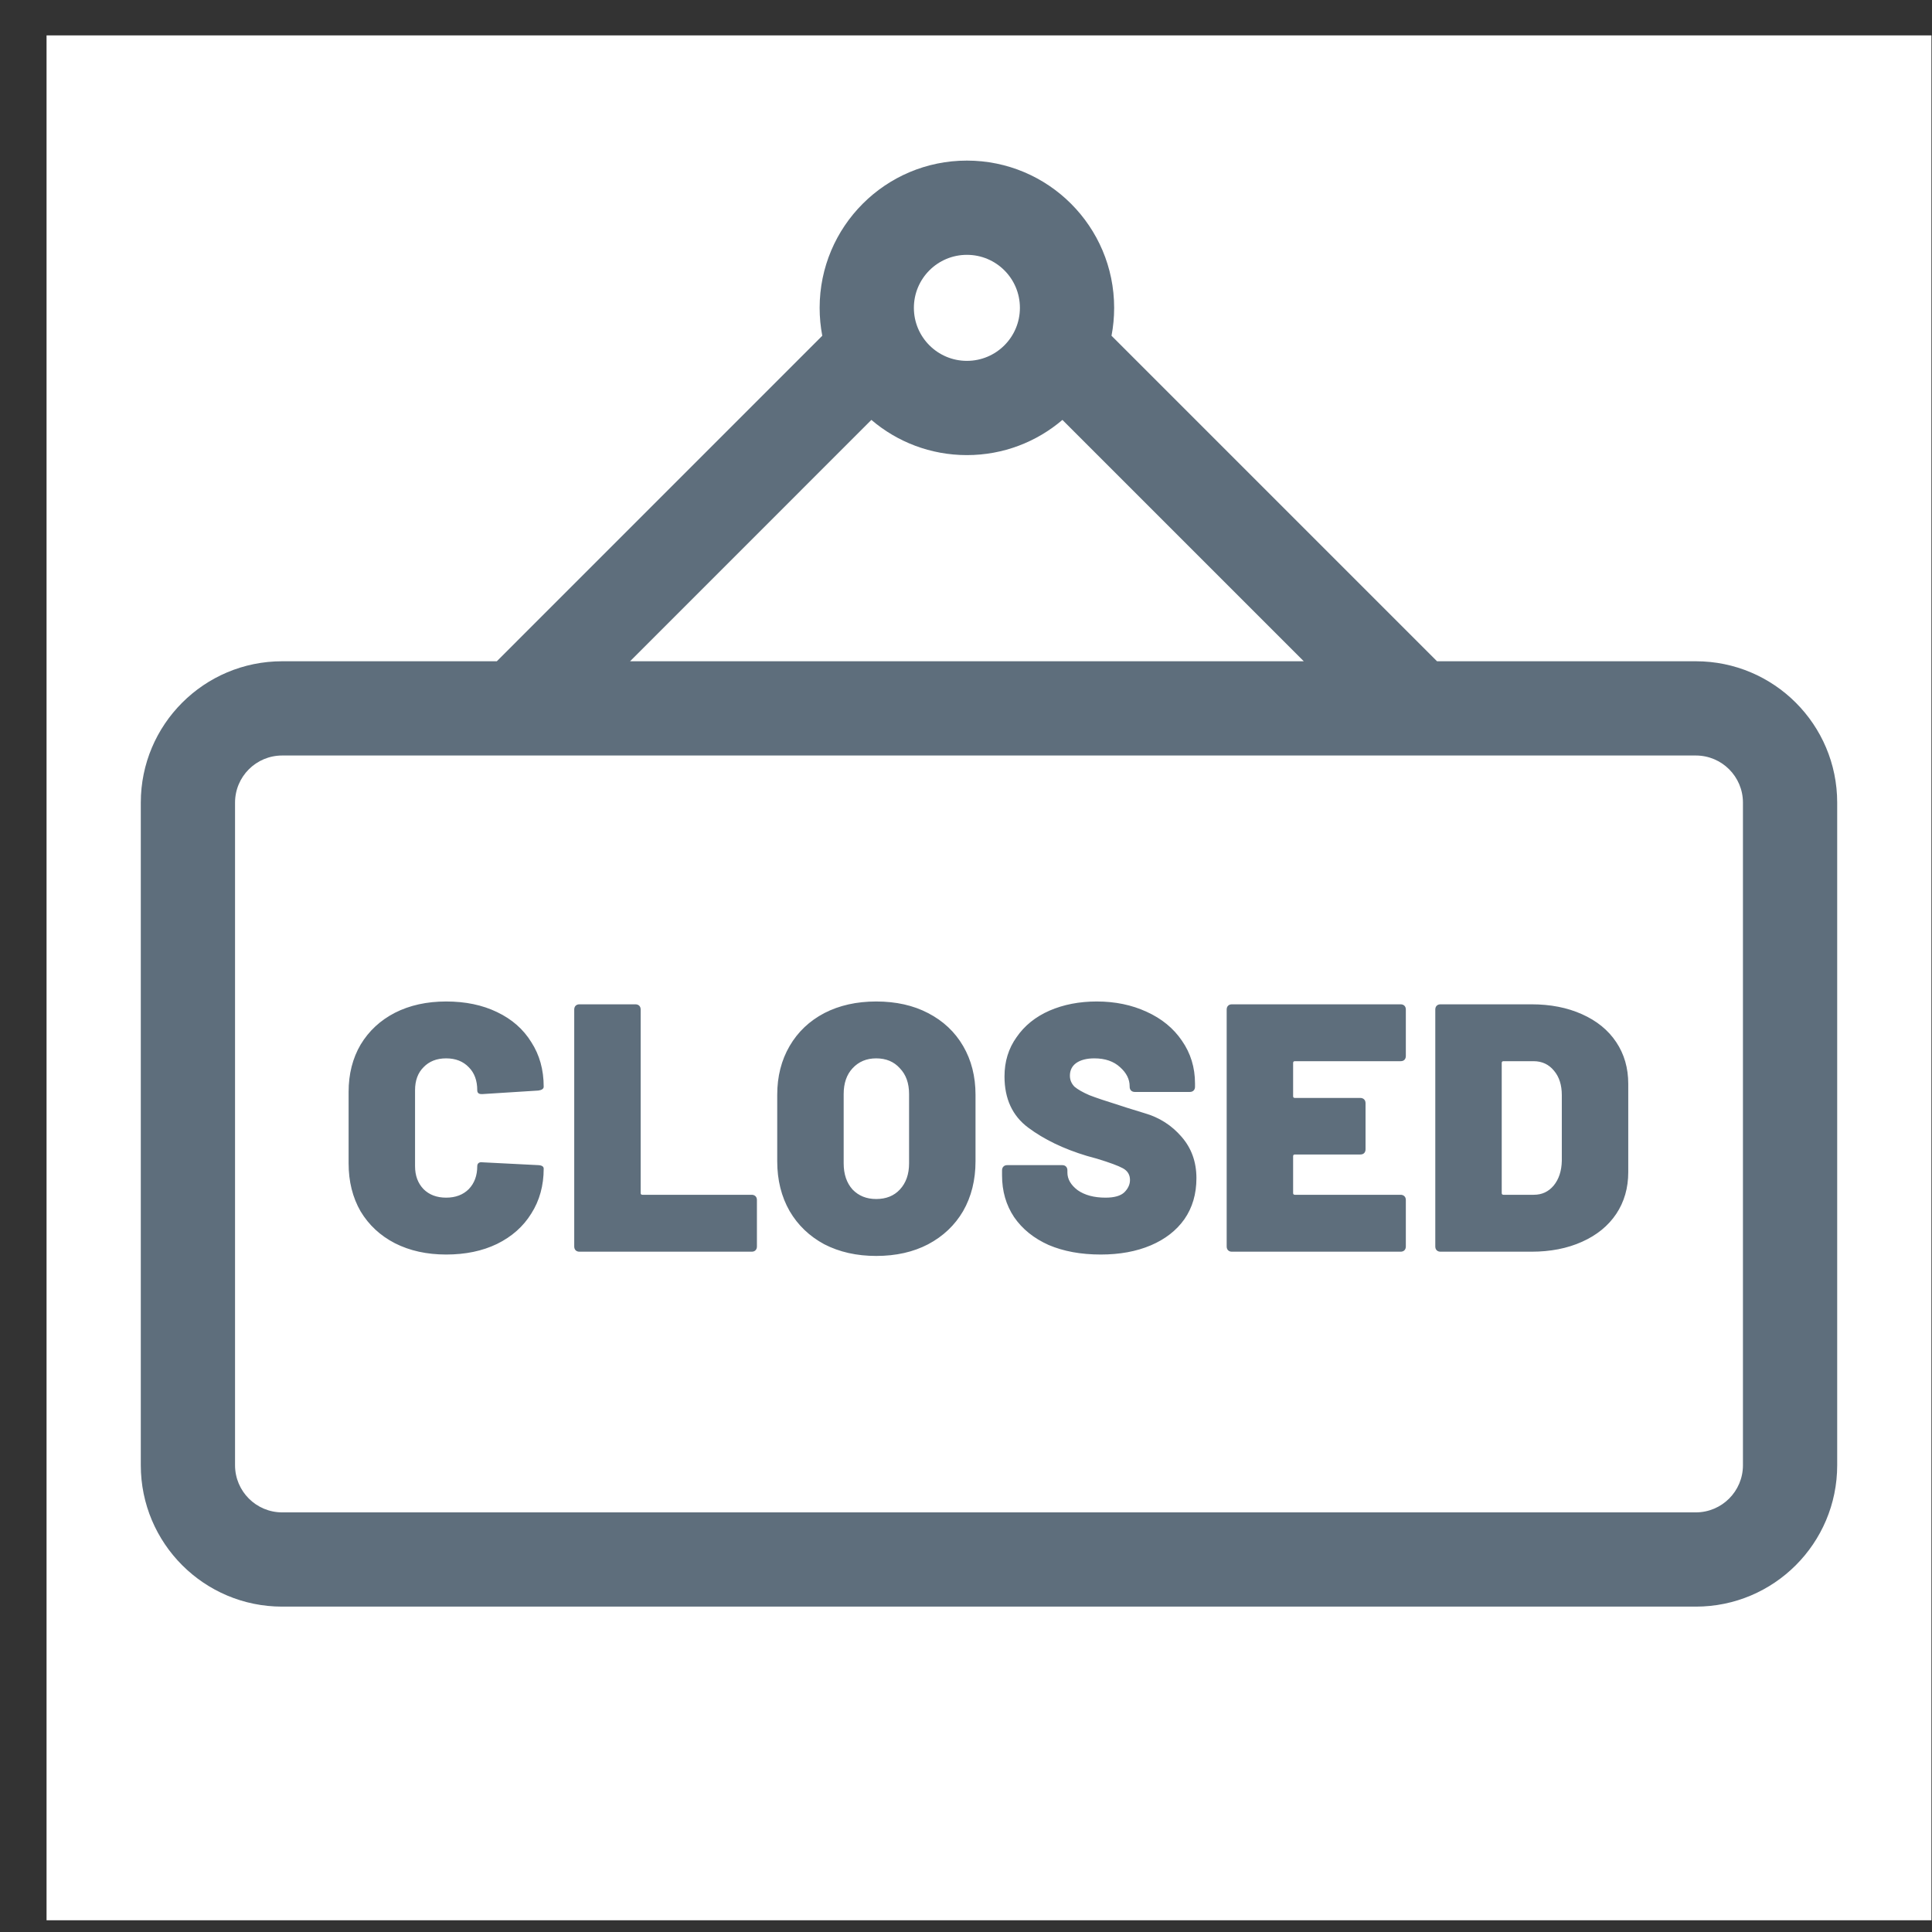 <svg width="41" height="41" viewBox="0 0 41 41" fill="none" xmlns="http://www.w3.org/2000/svg">
<rect x="0" y="0" width="41" height="41" fill="#333333" stroke="none"/>
<rect x="0.988" y="0.751" width="40" height="40" fill="white"/>
<path fill-rule="evenodd" clip-rule="evenodd" d="M20.519 5.408C19.898 5.408 19.394 5.911 19.394 6.533C19.394 7.154 19.898 7.658 20.519 7.658C21.141 7.658 21.644 7.154 21.644 6.533C21.644 5.911 21.141 5.408 20.519 5.408ZM17.394 6.533C17.394 4.807 18.793 3.408 20.519 3.408C22.245 3.408 23.644 4.807 23.644 6.533C23.644 6.735 23.625 6.933 23.588 7.125L30.496 14.033H35.988C37.645 14.033 38.988 15.376 38.988 17.033V31.095C38.988 32.752 37.645 34.095 35.988 34.095H5.988C4.331 34.095 2.988 32.752 2.988 31.095V17.033C2.988 15.376 4.331 14.033 5.988 14.033H10.543L17.45 7.125C17.413 6.933 17.394 6.735 17.394 6.533ZM20.519 9.658C21.293 9.658 22 9.377 22.546 8.911L27.668 14.033H13.371L18.492 8.911C19.038 9.377 19.746 9.658 20.519 9.658ZM4.988 17.033C4.988 16.48 5.436 16.033 5.988 16.033H35.988C36.54 16.033 36.988 16.48 36.988 17.033V31.095C36.988 31.647 36.54 32.095 35.988 32.095H5.988C5.436 32.095 4.988 31.647 4.988 31.095V17.033ZM8.38 26.383C8.695 26.543 9.058 26.623 9.468 26.623C9.878 26.623 10.238 26.548 10.548 26.398C10.863 26.243 11.105 26.028 11.275 25.753C11.45 25.478 11.538 25.16 11.538 24.8C11.538 24.756 11.5 24.73 11.425 24.726L10.24 24.666C10.205 24.66 10.178 24.666 10.158 24.68C10.138 24.695 10.128 24.718 10.128 24.748C10.128 24.948 10.068 25.11 9.948 25.235C9.828 25.355 9.668 25.416 9.468 25.416C9.268 25.416 9.108 25.355 8.988 25.235C8.868 25.11 8.808 24.948 8.808 24.748V23.136C8.808 22.93 8.868 22.768 8.988 22.648C9.108 22.523 9.268 22.46 9.468 22.46C9.668 22.46 9.828 22.523 9.948 22.648C10.068 22.768 10.128 22.93 10.128 23.136C10.128 23.191 10.158 23.218 10.218 23.218H10.24L11.425 23.143C11.5 23.133 11.538 23.105 11.538 23.061C11.538 22.701 11.45 22.386 11.275 22.116C11.105 21.84 10.863 21.628 10.548 21.478C10.238 21.328 9.878 21.253 9.468 21.253C9.058 21.253 8.695 21.333 8.38 21.493C8.07 21.653 7.828 21.878 7.653 22.168C7.483 22.458 7.398 22.793 7.398 23.173V24.688C7.398 25.073 7.483 25.413 7.653 25.708C7.828 25.998 8.07 26.223 8.38 26.383ZM12.216 26.533C12.236 26.553 12.263 26.563 12.298 26.563H15.951C15.986 26.563 16.013 26.553 16.033 26.533C16.053 26.513 16.063 26.485 16.063 26.451V25.468C16.063 25.433 16.053 25.405 16.033 25.386C16.013 25.366 15.986 25.355 15.951 25.355H13.633C13.608 25.355 13.596 25.343 13.596 25.318V21.425C13.596 21.39 13.586 21.363 13.566 21.343C13.546 21.323 13.518 21.313 13.483 21.313H12.298C12.263 21.313 12.236 21.323 12.216 21.343C12.196 21.363 12.186 21.39 12.186 21.425V26.451C12.186 26.485 12.196 26.513 12.216 26.533ZM17.492 26.405C17.812 26.57 18.179 26.653 18.594 26.653C19.014 26.653 19.382 26.57 19.697 26.405C20.017 26.235 20.264 26 20.439 25.701C20.614 25.395 20.702 25.043 20.702 24.643V23.233C20.702 22.843 20.614 22.498 20.439 22.198C20.264 21.898 20.017 21.666 19.697 21.5C19.382 21.335 19.014 21.253 18.594 21.253C18.179 21.253 17.812 21.335 17.492 21.5C17.177 21.666 16.932 21.898 16.757 22.198C16.582 22.498 16.494 22.843 16.494 23.233V24.643C16.494 25.043 16.582 25.395 16.757 25.701C16.932 26 17.177 26.235 17.492 26.405ZM19.097 25.243C18.972 25.378 18.804 25.445 18.594 25.445C18.389 25.445 18.222 25.378 18.092 25.243C17.967 25.103 17.904 24.918 17.904 24.688V23.218C17.904 22.988 17.967 22.805 18.092 22.671C18.222 22.53 18.389 22.46 18.594 22.46C18.804 22.46 18.972 22.53 19.097 22.671C19.227 22.805 19.292 22.988 19.292 23.218V24.688C19.292 24.918 19.227 25.103 19.097 25.243ZM22.255 26.421C22.57 26.555 22.938 26.623 23.358 26.623C23.762 26.623 24.117 26.558 24.422 26.428C24.727 26.298 24.965 26.113 25.135 25.873C25.305 25.628 25.39 25.338 25.39 25.003C25.39 24.658 25.285 24.366 25.075 24.125C24.865 23.881 24.602 23.713 24.288 23.623C23.977 23.528 23.802 23.473 23.762 23.458C23.473 23.368 23.258 23.296 23.117 23.241C22.977 23.18 22.872 23.12 22.802 23.061C22.738 22.995 22.705 22.918 22.705 22.828C22.705 22.713 22.75 22.623 22.84 22.558C22.935 22.493 23.062 22.46 23.223 22.46C23.453 22.46 23.635 22.523 23.77 22.648C23.905 22.768 23.973 22.903 23.973 23.053V23.061C23.973 23.096 23.983 23.123 24.003 23.143C24.023 23.163 24.05 23.173 24.085 23.173H25.247C25.282 23.173 25.31 23.163 25.33 23.143C25.35 23.123 25.36 23.096 25.36 23.061V22.993C25.36 22.653 25.267 22.351 25.082 22.085C24.902 21.82 24.652 21.616 24.332 21.471C24.017 21.326 23.665 21.253 23.275 21.253C22.905 21.253 22.57 21.318 22.27 21.448C21.975 21.578 21.742 21.765 21.573 22.011C21.402 22.25 21.317 22.528 21.317 22.843C21.317 23.318 21.485 23.68 21.82 23.93C22.155 24.18 22.57 24.381 23.065 24.53L23.282 24.59C23.547 24.671 23.73 24.738 23.83 24.793C23.93 24.848 23.98 24.93 23.98 25.041C23.98 25.136 23.94 25.223 23.86 25.303C23.78 25.378 23.648 25.416 23.462 25.416C23.218 25.416 23.02 25.363 22.87 25.258C22.725 25.148 22.652 25.023 22.652 24.883V24.838C22.652 24.803 22.642 24.776 22.622 24.756C22.602 24.735 22.575 24.726 22.54 24.726H21.378C21.343 24.726 21.315 24.735 21.295 24.756C21.275 24.776 21.265 24.803 21.265 24.838V24.943C21.265 25.278 21.35 25.573 21.52 25.828C21.695 26.083 21.94 26.28 22.255 26.421ZM29.804 22.491C29.824 22.471 29.834 22.443 29.834 22.408V21.425C29.834 21.39 29.824 21.363 29.804 21.343C29.784 21.323 29.757 21.313 29.722 21.313H26.144C26.109 21.313 26.082 21.323 26.062 21.343C26.042 21.363 26.032 21.39 26.032 21.425V26.451C26.032 26.485 26.042 26.513 26.062 26.533C26.082 26.553 26.109 26.563 26.144 26.563H29.722C29.757 26.563 29.784 26.553 29.804 26.533C29.824 26.513 29.834 26.485 29.834 26.451V25.468C29.834 25.433 29.824 25.405 29.804 25.386C29.784 25.366 29.757 25.355 29.722 25.355H27.479C27.454 25.355 27.442 25.343 27.442 25.318V24.538C27.442 24.513 27.454 24.5 27.479 24.5H28.867C28.902 24.5 28.929 24.491 28.949 24.471C28.969 24.451 28.979 24.423 28.979 24.388V23.413C28.979 23.378 28.969 23.351 28.949 23.331C28.929 23.311 28.902 23.3 28.867 23.3H27.479C27.454 23.3 27.442 23.288 27.442 23.263V22.558C27.442 22.533 27.454 22.52 27.479 22.52H29.722C29.757 22.52 29.784 22.511 29.804 22.491ZM30.489 26.533C30.509 26.553 30.537 26.563 30.572 26.563H32.499C32.904 26.563 33.261 26.493 33.572 26.353C33.886 26.213 34.129 26.015 34.299 25.761C34.469 25.506 34.554 25.21 34.554 24.875V23C34.554 22.666 34.469 22.37 34.299 22.116C34.129 21.86 33.886 21.663 33.572 21.523C33.261 21.383 32.904 21.313 32.499 21.313H30.572C30.537 21.313 30.509 21.323 30.489 21.343C30.469 21.363 30.459 21.39 30.459 21.425V26.451C30.459 26.485 30.469 26.513 30.489 26.533ZM31.907 25.355C31.881 25.355 31.869 25.343 31.869 25.318V22.558C31.869 22.533 31.881 22.52 31.907 22.52H32.544C32.724 22.52 32.869 22.588 32.979 22.723C33.089 22.853 33.144 23.026 33.144 23.241V24.636C33.139 24.851 33.081 25.026 32.971 25.16C32.861 25.291 32.721 25.355 32.551 25.355H31.907Z" fill="#5E6E7C"/>
</svg>
